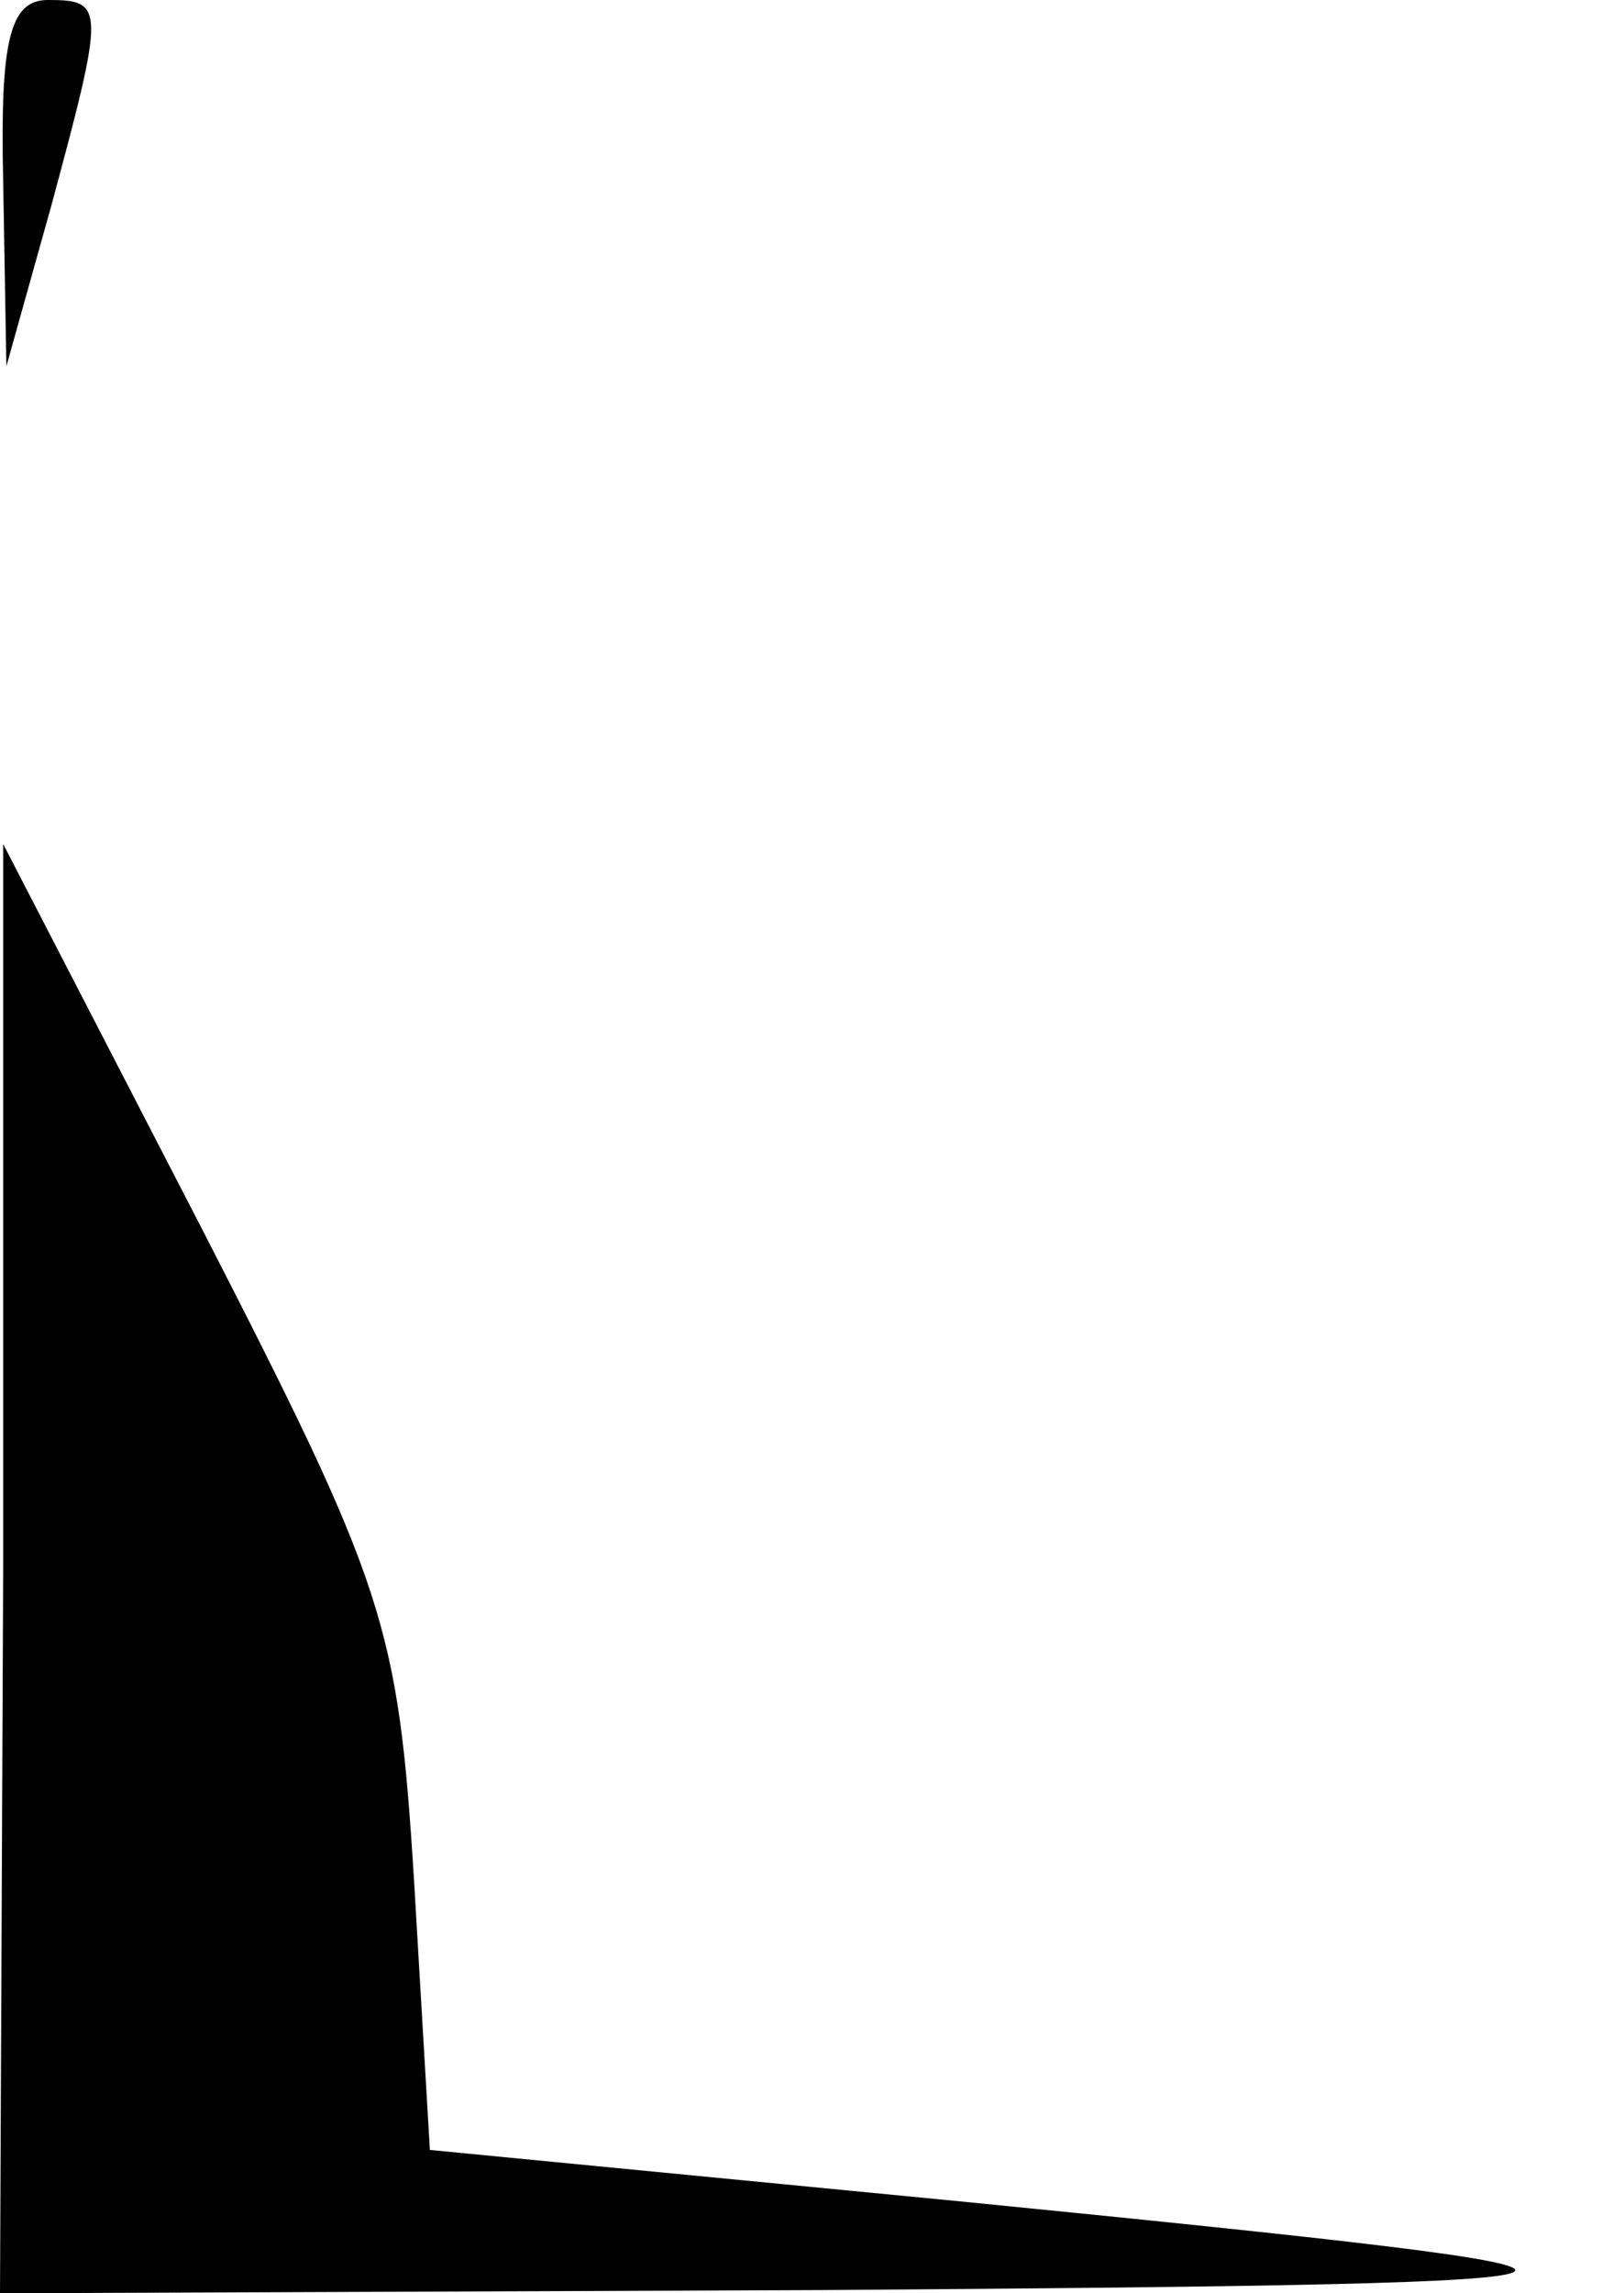 <?xml version="1.0" standalone="no"?>
<!DOCTYPE svg PUBLIC "-//W3C//DTD SVG 20010904//EN"
 "http://www.w3.org/TR/2001/REC-SVG-20010904/DTD/svg10.dtd">
<svg version="1.0" xmlns="http://www.w3.org/2000/svg"
 width="51pt" height="72pt" viewBox="0 0 51 72"
 preserveAspectRatio="xMidYMid meet">
<g transform="translate(0,72) scale(0.1,-0.1)"
fill="#000000" stroke="none">
<path fill="#000000" stroke="none" d="M1 663 l1 -58 14 50 c17 63 17 65 -1
65 -12 0 -15 -13 -14 -57z"/>
<path fill="#000000" stroke="none" d="M1 228 l-1 -228 258 1 c282 2 284 4 42
28 l-165 16 -5 85 c-5 80 -9 92 -67 205 l-62 120 0 -227z"/>
</g>
</svg>
